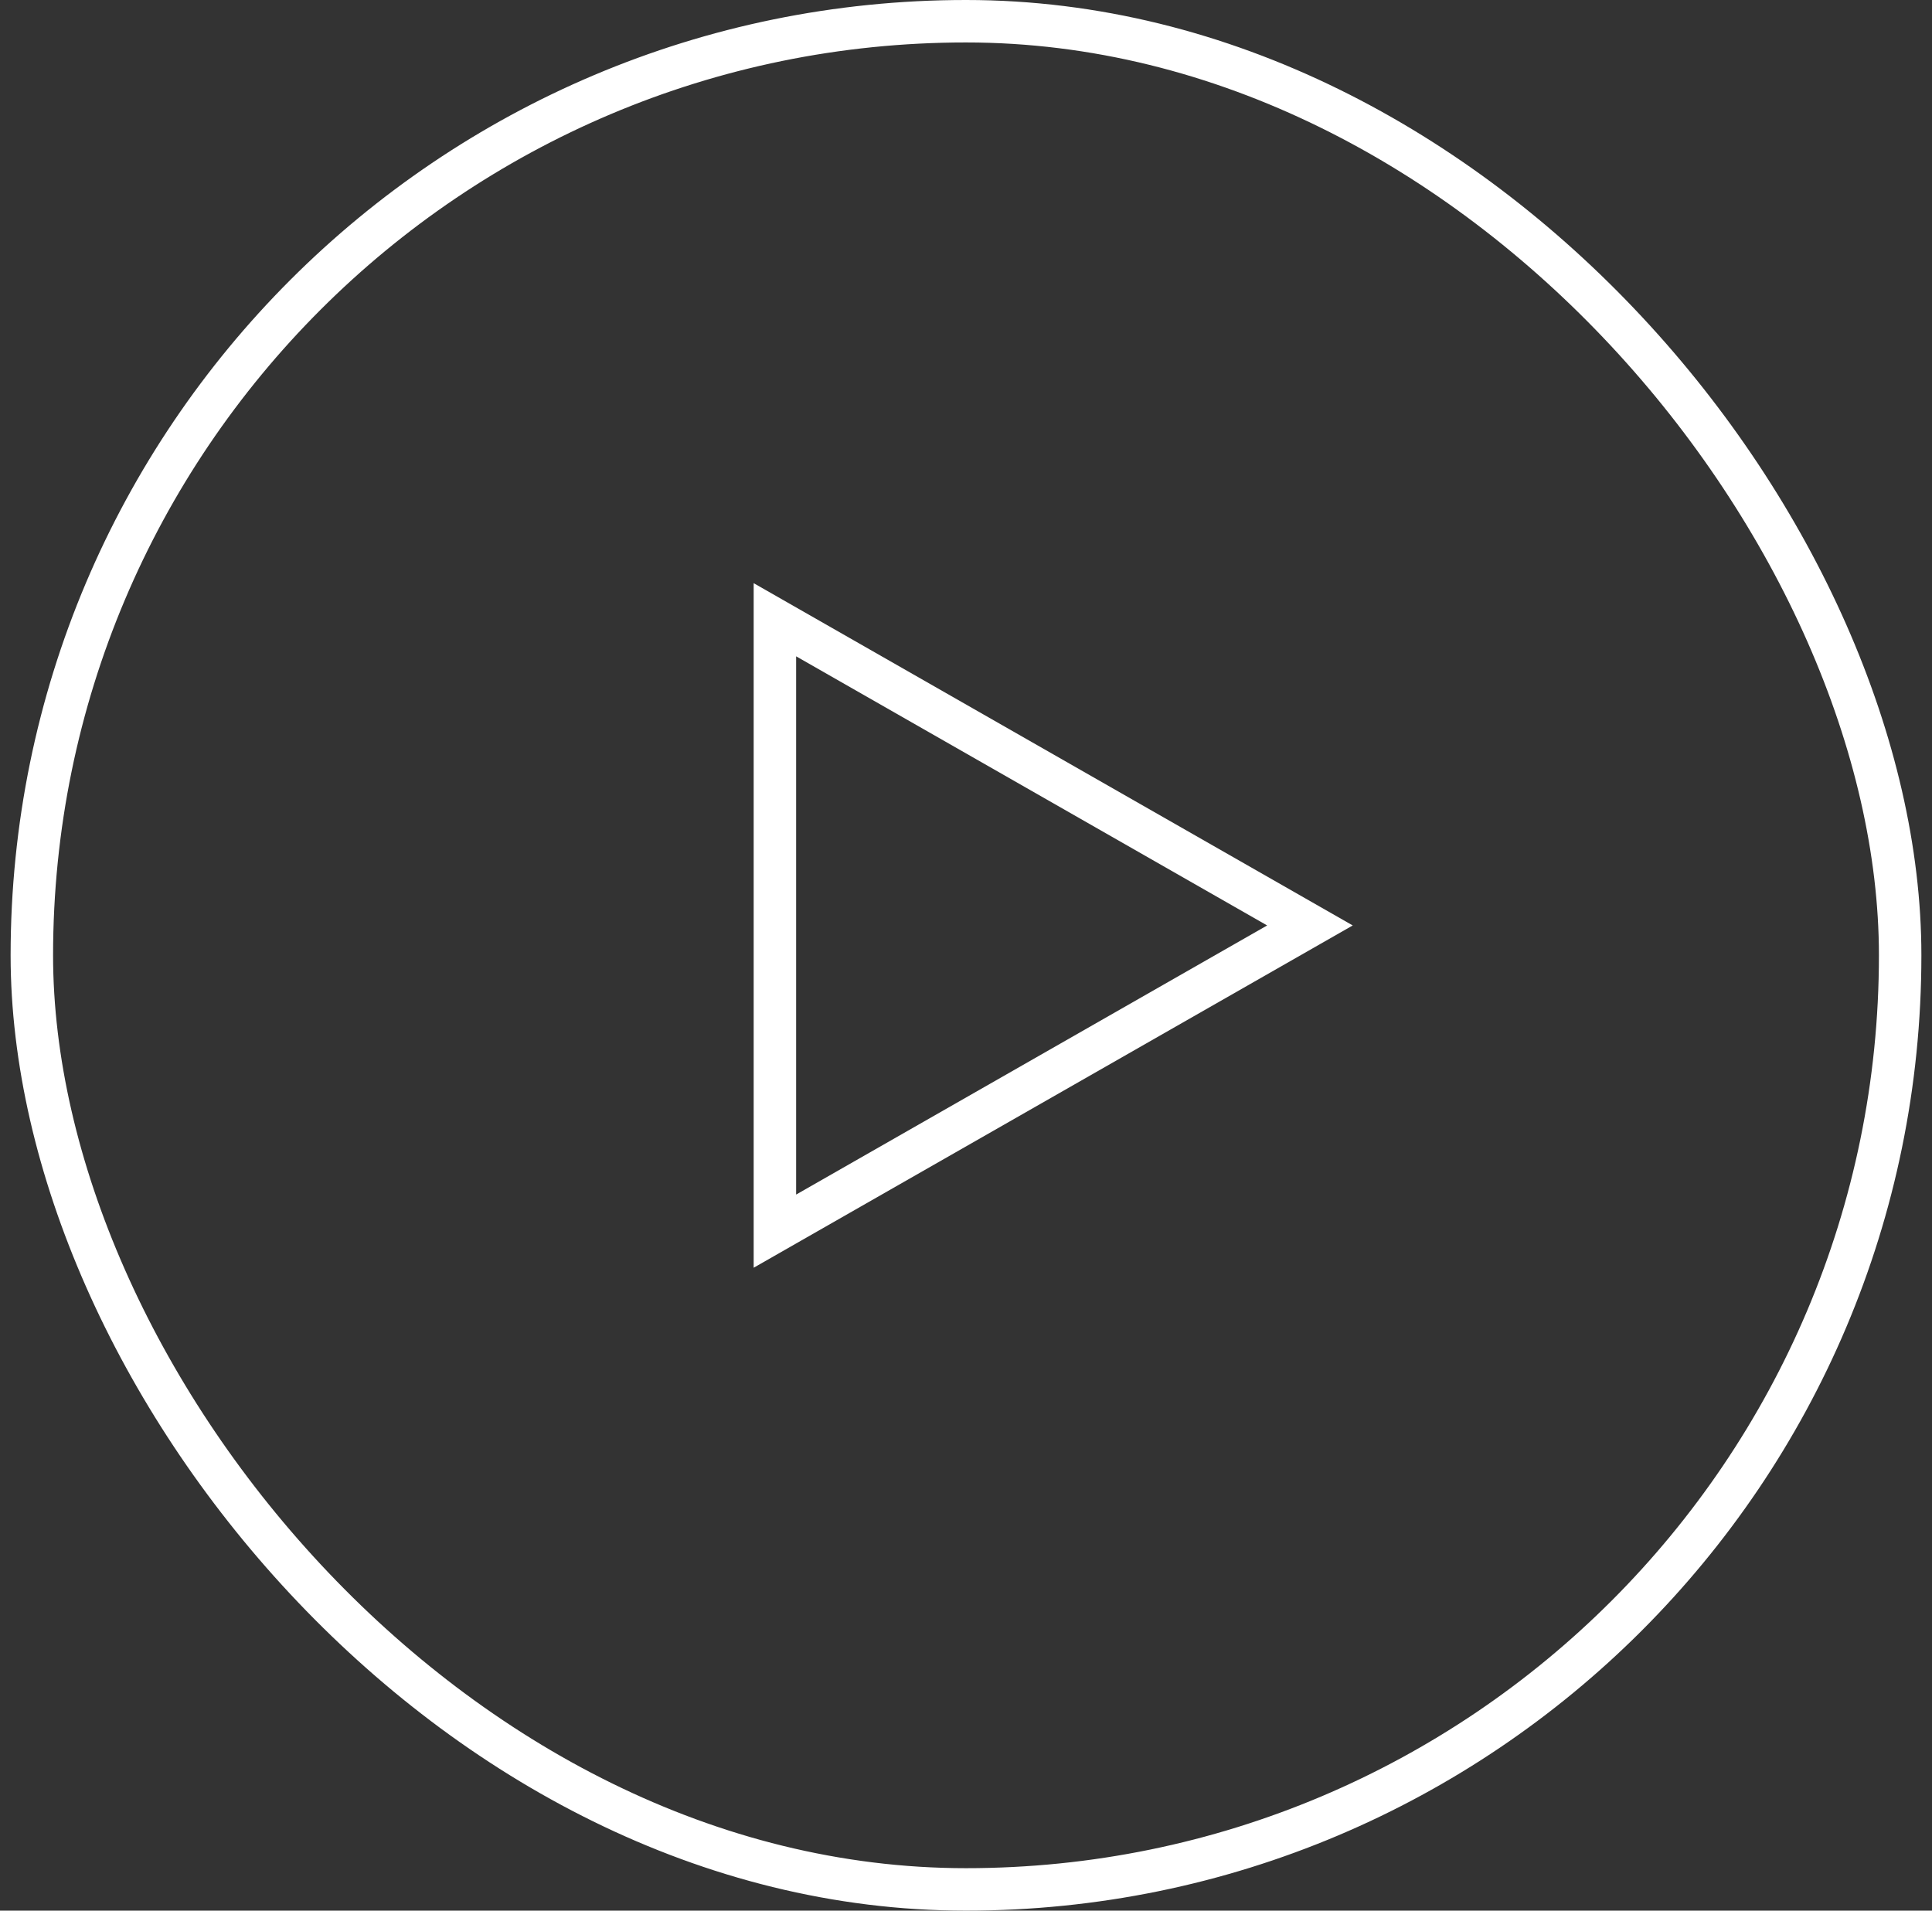 <svg width="91" height="90" viewBox="0 0 91 90" fill="none" xmlns="http://www.w3.org/2000/svg">
<rect x="0" y="0" width="91" height="90" fill="#333333" stroke="none"/>
<rect x="1.5" y="1" width="88" height="88" rx="44" stroke="white" stroke-width="2"/>
<path d="M36.499 57.993V29.193L61.7 43.593L36.499 57.993Z" stroke="white" stroke-width="2"/>
</svg>
